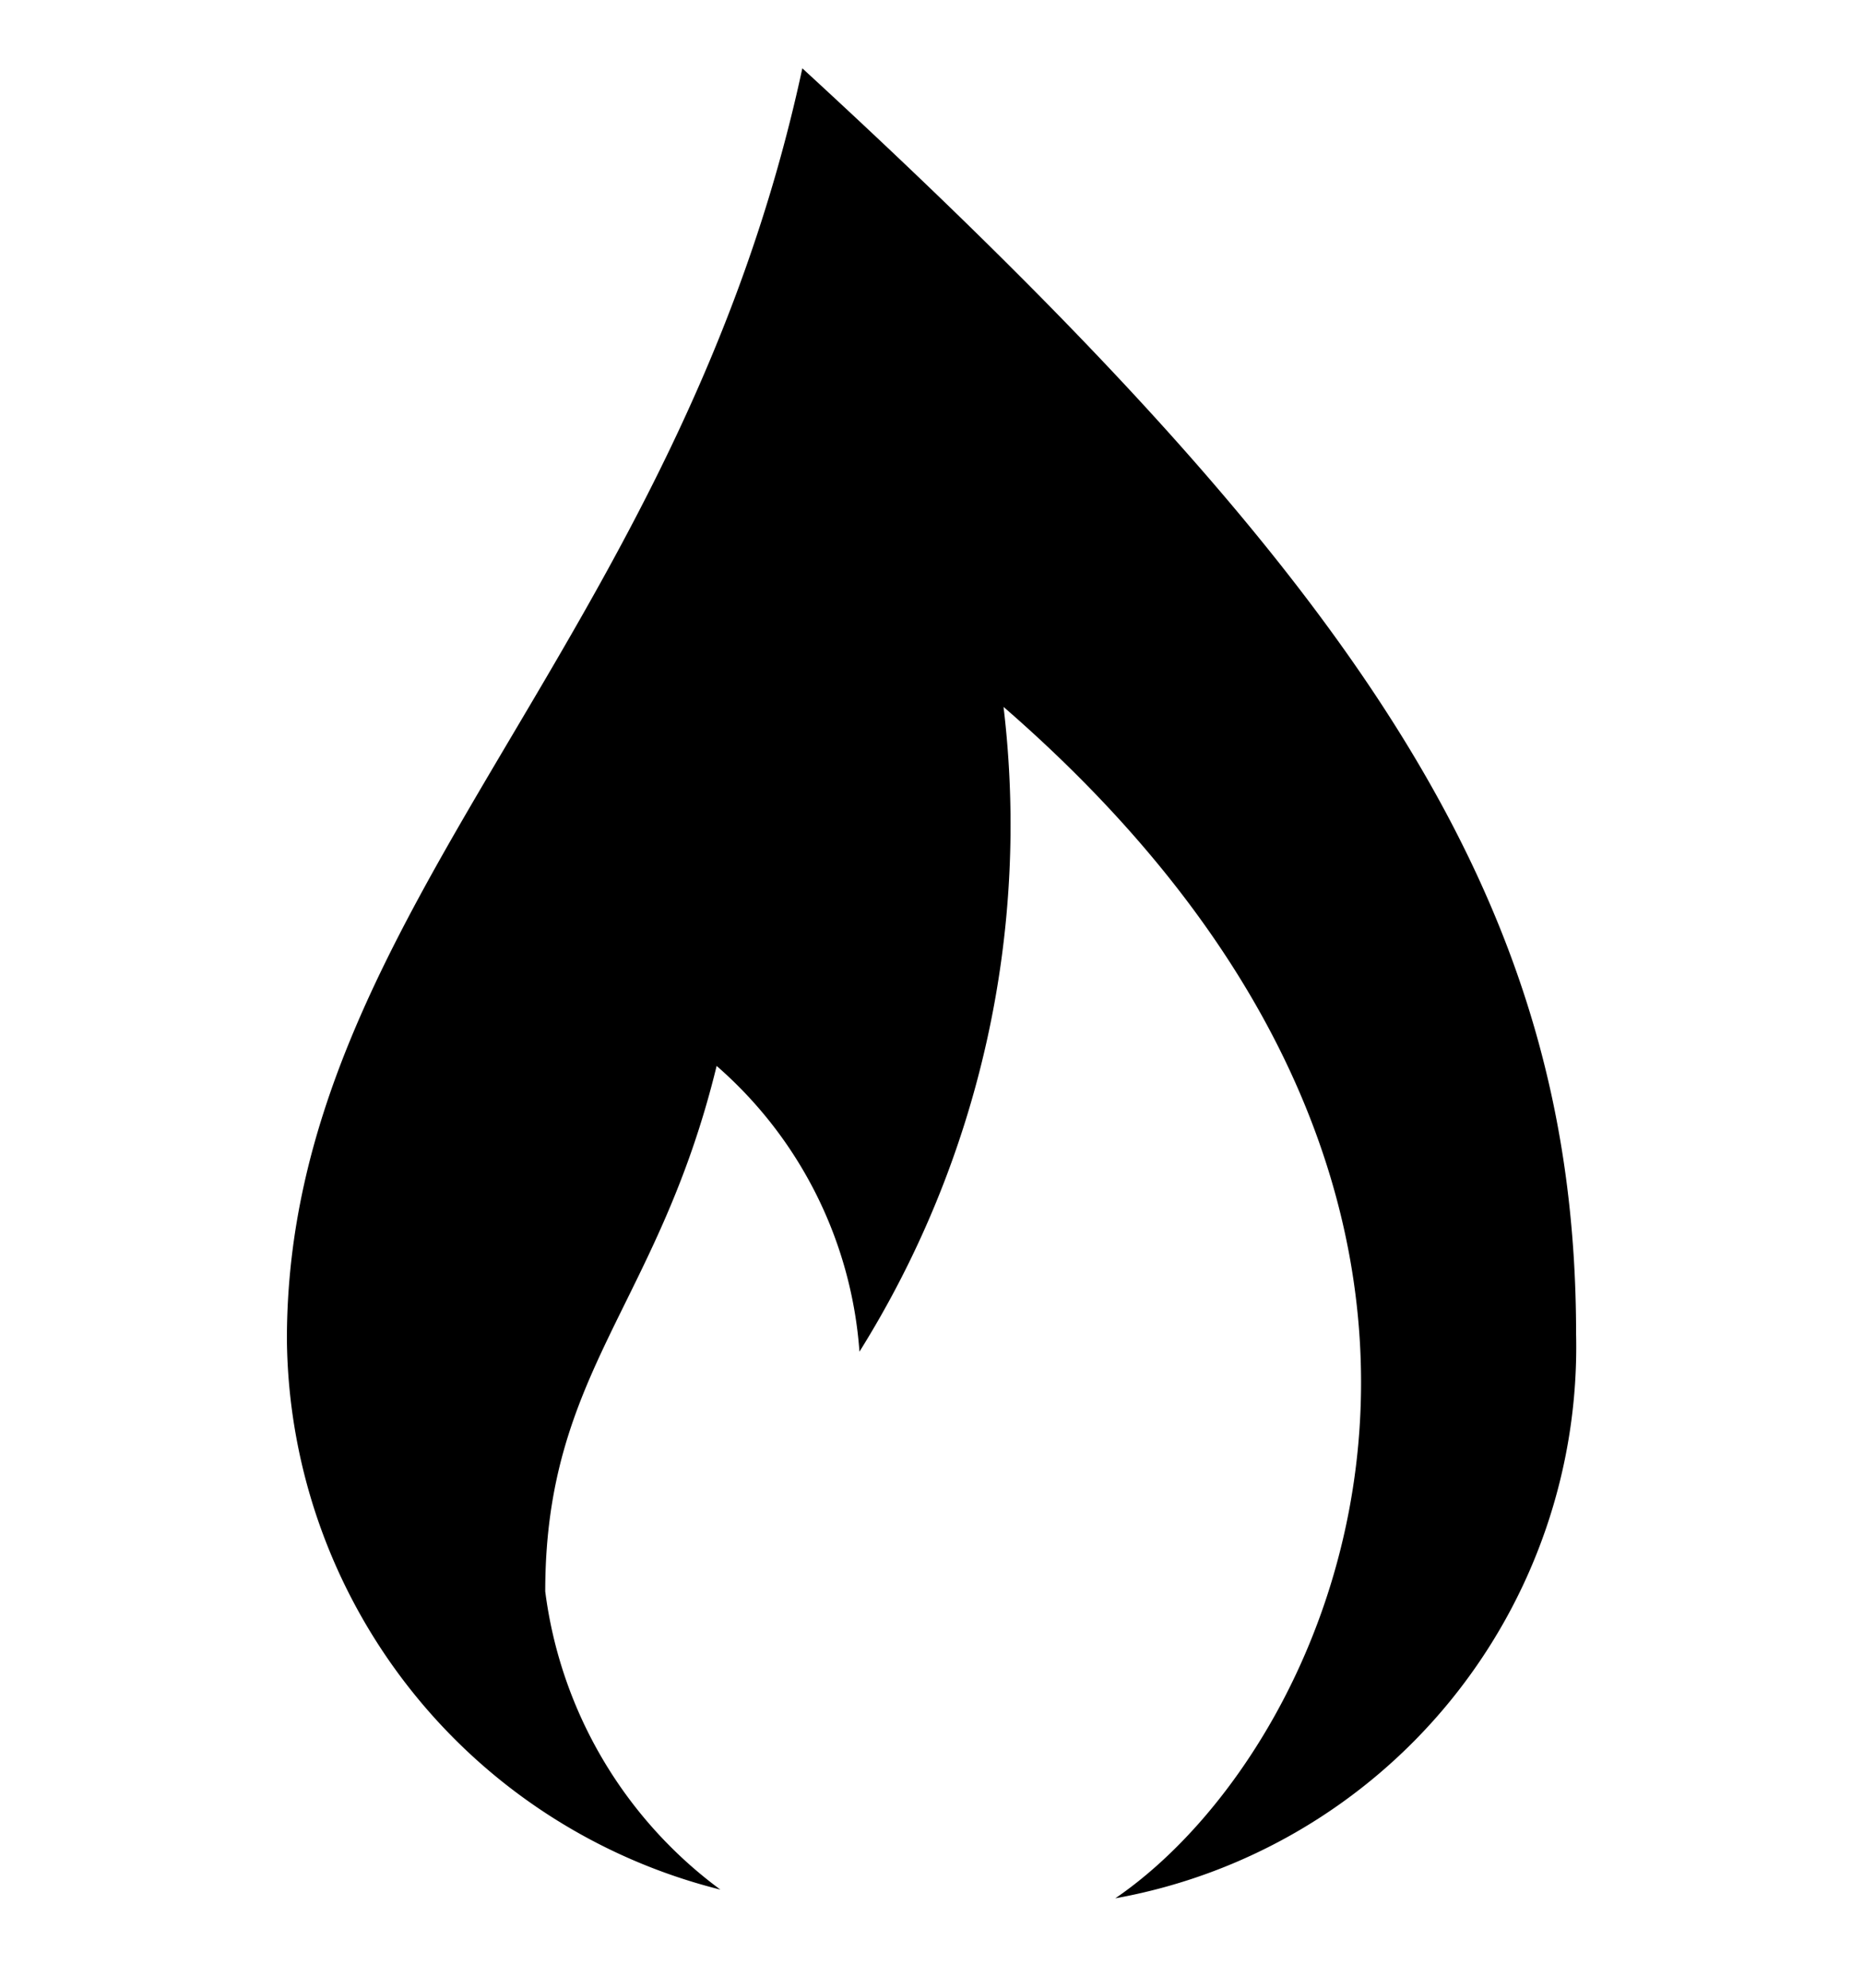 <svg id="Layer_1" data-name="Layer 1" xmlns="http://www.w3.org/2000/svg" xmlns:xlink="http://www.w3.org/1999/xlink" viewBox="0 0 15 16"><defs><style>.cls-1{fill:none;}.cls-2{clip-path:url(#clip-path);}</style><clipPath id="clip-path"><rect class="cls-1" y="0.5" width="15" height="15"/></clipPath></defs><g class="cls-2"><path d="M6.46.55c-1,4.65-4.15,6.77-4.15,10.23A4.61,4.61,0,0,0,5.8,15.21a3.54,3.54,0,0,1-1.41-2.4c0-1.77.91-2.3,1.38-4.23a3.37,3.37,0,0,1,1.15,2.3A8,8,0,0,0,8.08,5.69c4.61,4,2.73,8.34.9,9.59a4.51,4.51,0,0,0,3.71-4.54C12.69,7.28,11,4.72,6.46.55Z"/></g></svg>